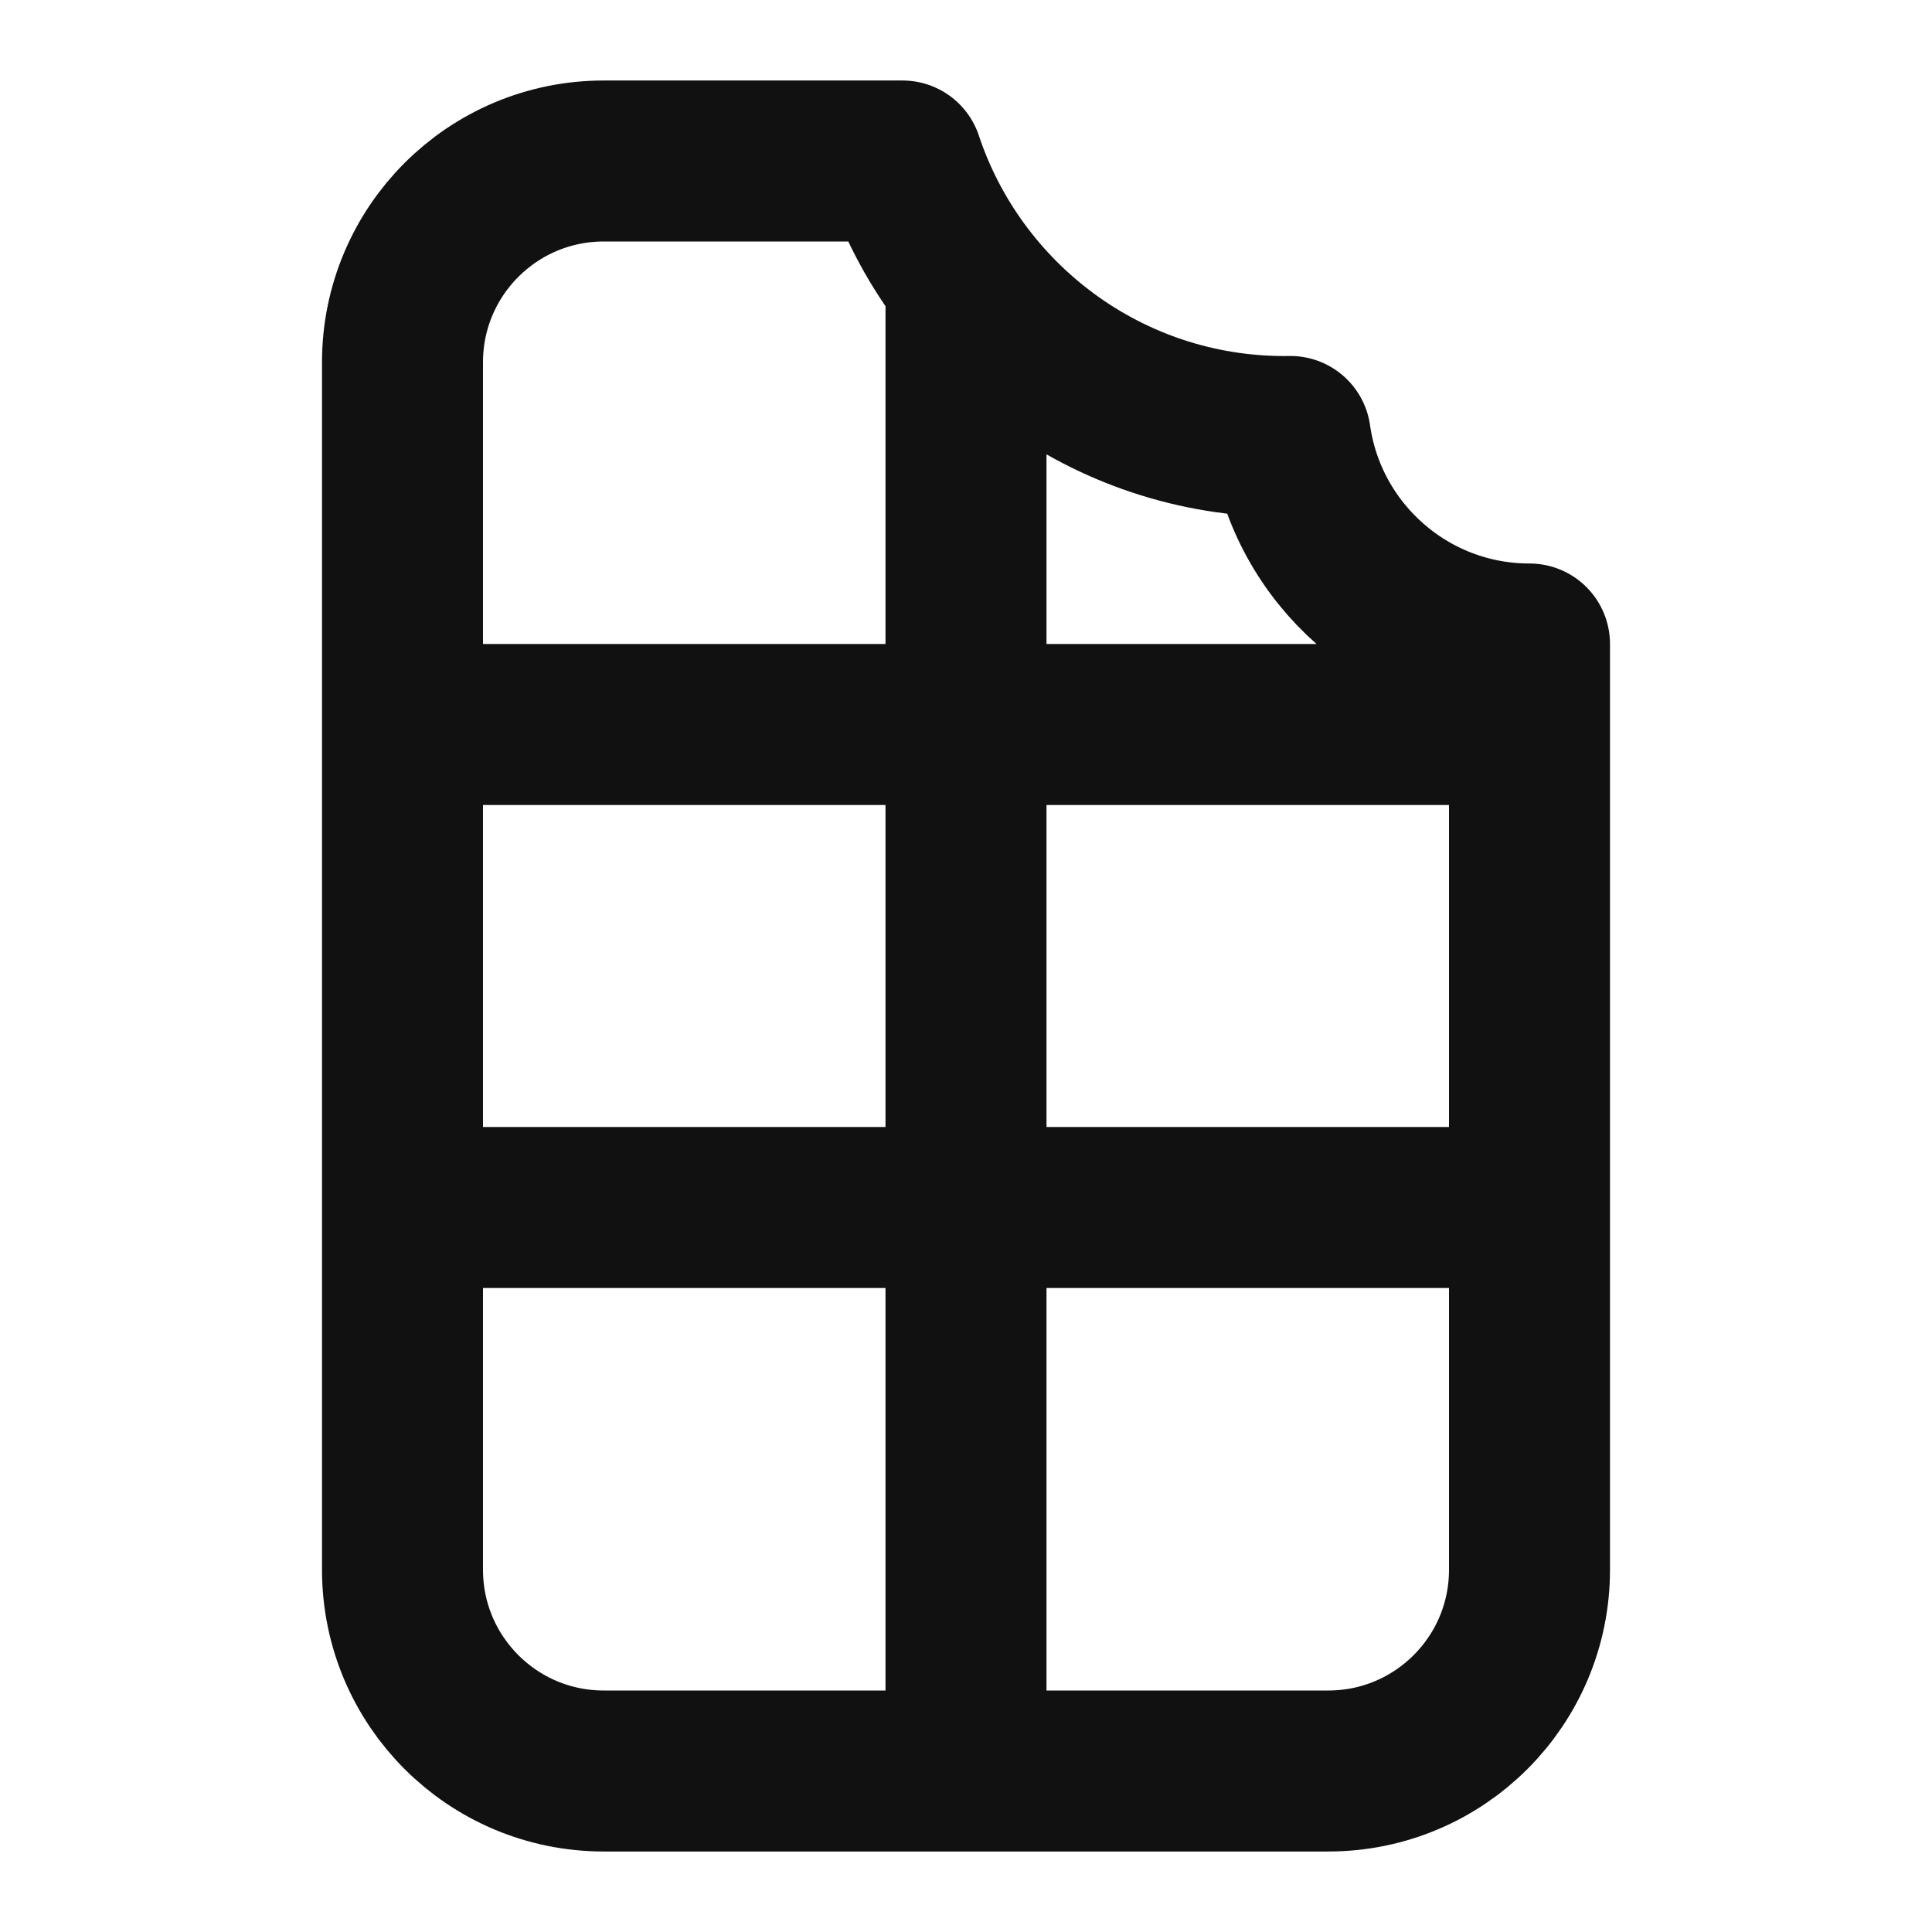 <svg width="24" height="24" viewBox="0 0 24 24" fill="none" xmlns="http://www.w3.org/2000/svg">
<path d="M19 15V8C17.486 8 16.235 6.879 16.029 5.422C16.005 5.422 15.981 5.423 15.957 5.423C13.747 5.423 11.872 3.988 11.211 2H7.5C6.119 2 5 3.119 5 4.5V15M19 15V19.5C19 20.881 17.881 22 16.5 22H12M19 15H5M12 22H7.5C6.119 22 5 20.881 5 19.5V15M12 22V3.479M5 9H19" stroke="#111111" stroke-width="2" stroke-linecap="round" stroke-linejoin="round"/>
</svg>
